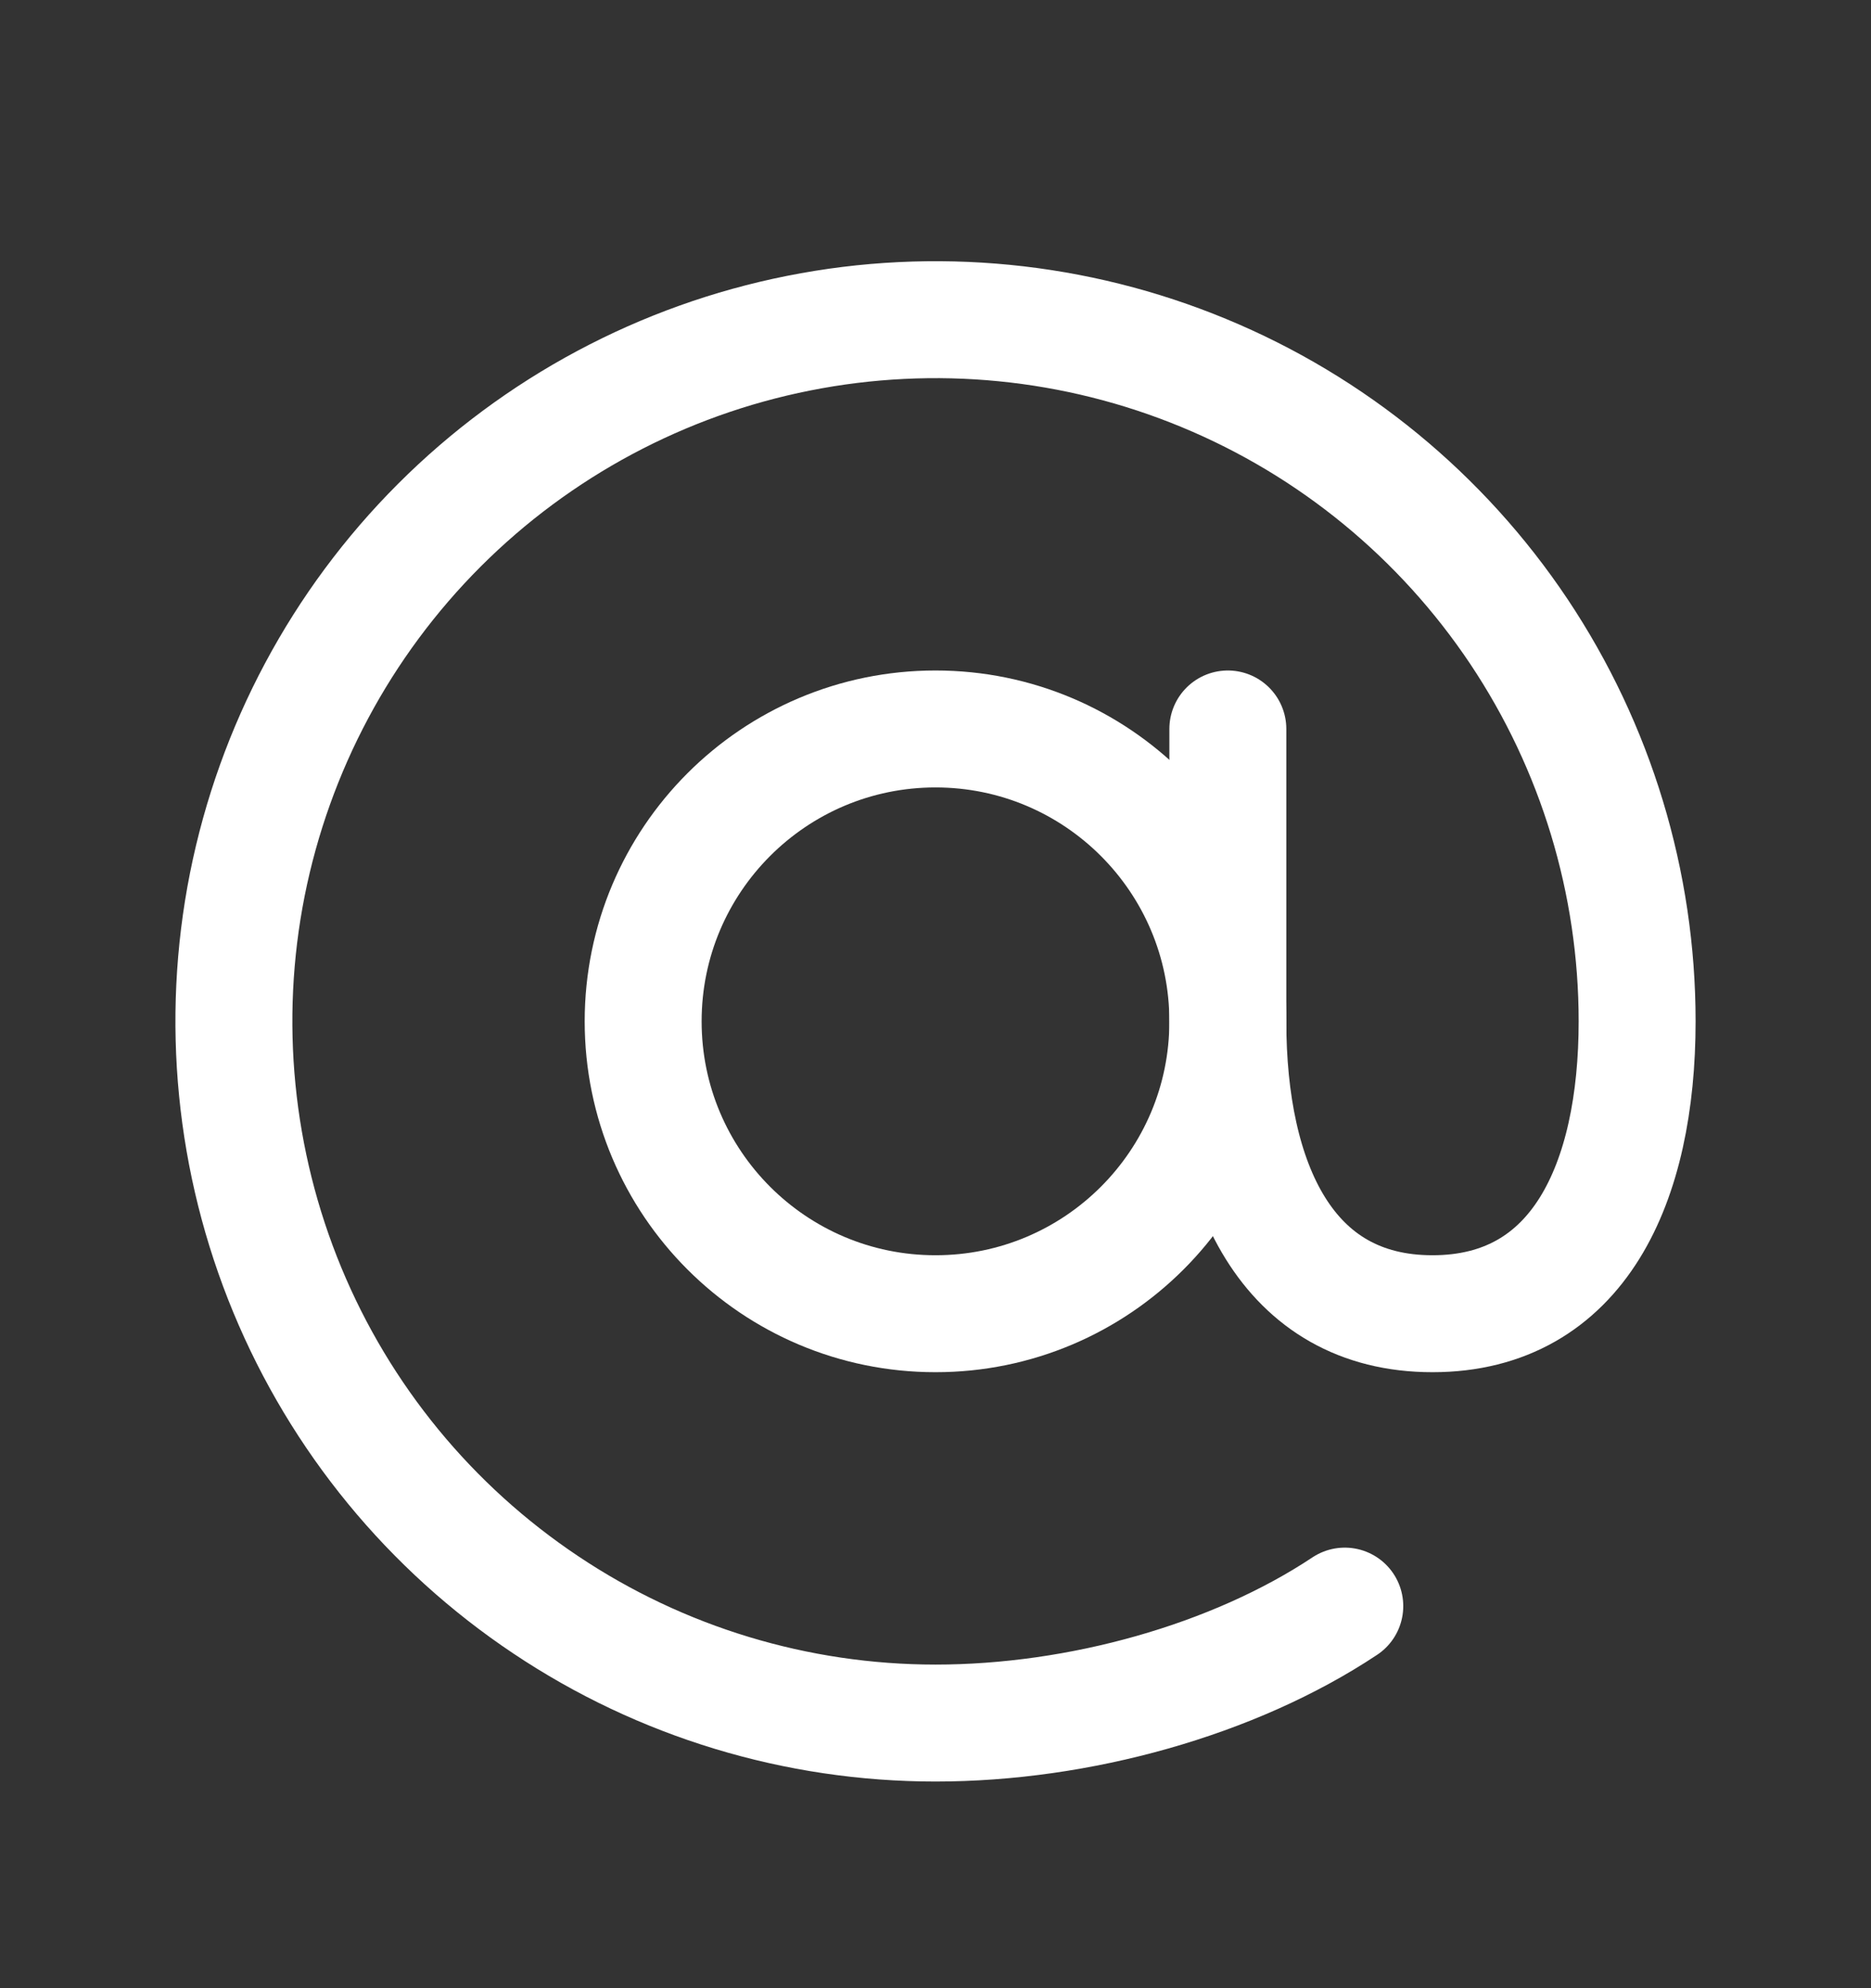 <svg width="16" height="17" viewBox="0 0 16 17" fill="none" xmlns="http://www.w3.org/2000/svg">
<rect x="0" y="0" width="16" height="17" fill="#333333" stroke="none"/>
<g clip-path="url(#clip0_139_22)">
<path d="M8 11.233C9.381 11.233 10.5 10.114 10.5 8.733C10.5 7.353 9.381 6.233 8 6.233C6.619 6.233 5.5 7.353 5.5 8.733C5.5 10.114 6.619 11.233 8 11.233Z" stroke="white" stroke-linecap="round" stroke-linejoin="round"/>
<path d="M11.5 13.733C10.549 14.365 9.227 14.733 8 14.733C6.813 14.733 5.653 14.382 4.667 13.722C3.68 13.063 2.911 12.126 2.457 11.03C2.003 9.933 1.884 8.727 2.115 7.563C2.347 6.399 2.918 5.33 3.757 4.491C4.596 3.652 5.666 3.08 6.829 2.849C7.993 2.617 9.2 2.736 10.296 3.19C11.393 3.644 12.329 4.413 12.989 5.4C13.648 6.387 14 7.547 14 8.733C14 10.114 13.5 11.233 12.25 11.233C11 11.233 10.5 10.114 10.5 8.733V6.233" stroke="white" stroke-linecap="round" stroke-linejoin="round"/>
</g>
<defs>
<clipPath id="clip0_139_22">
<rect width="16" height="16" fill="white" transform="translate(0 0.733)"/>
</clipPath>
</defs>
</svg>
